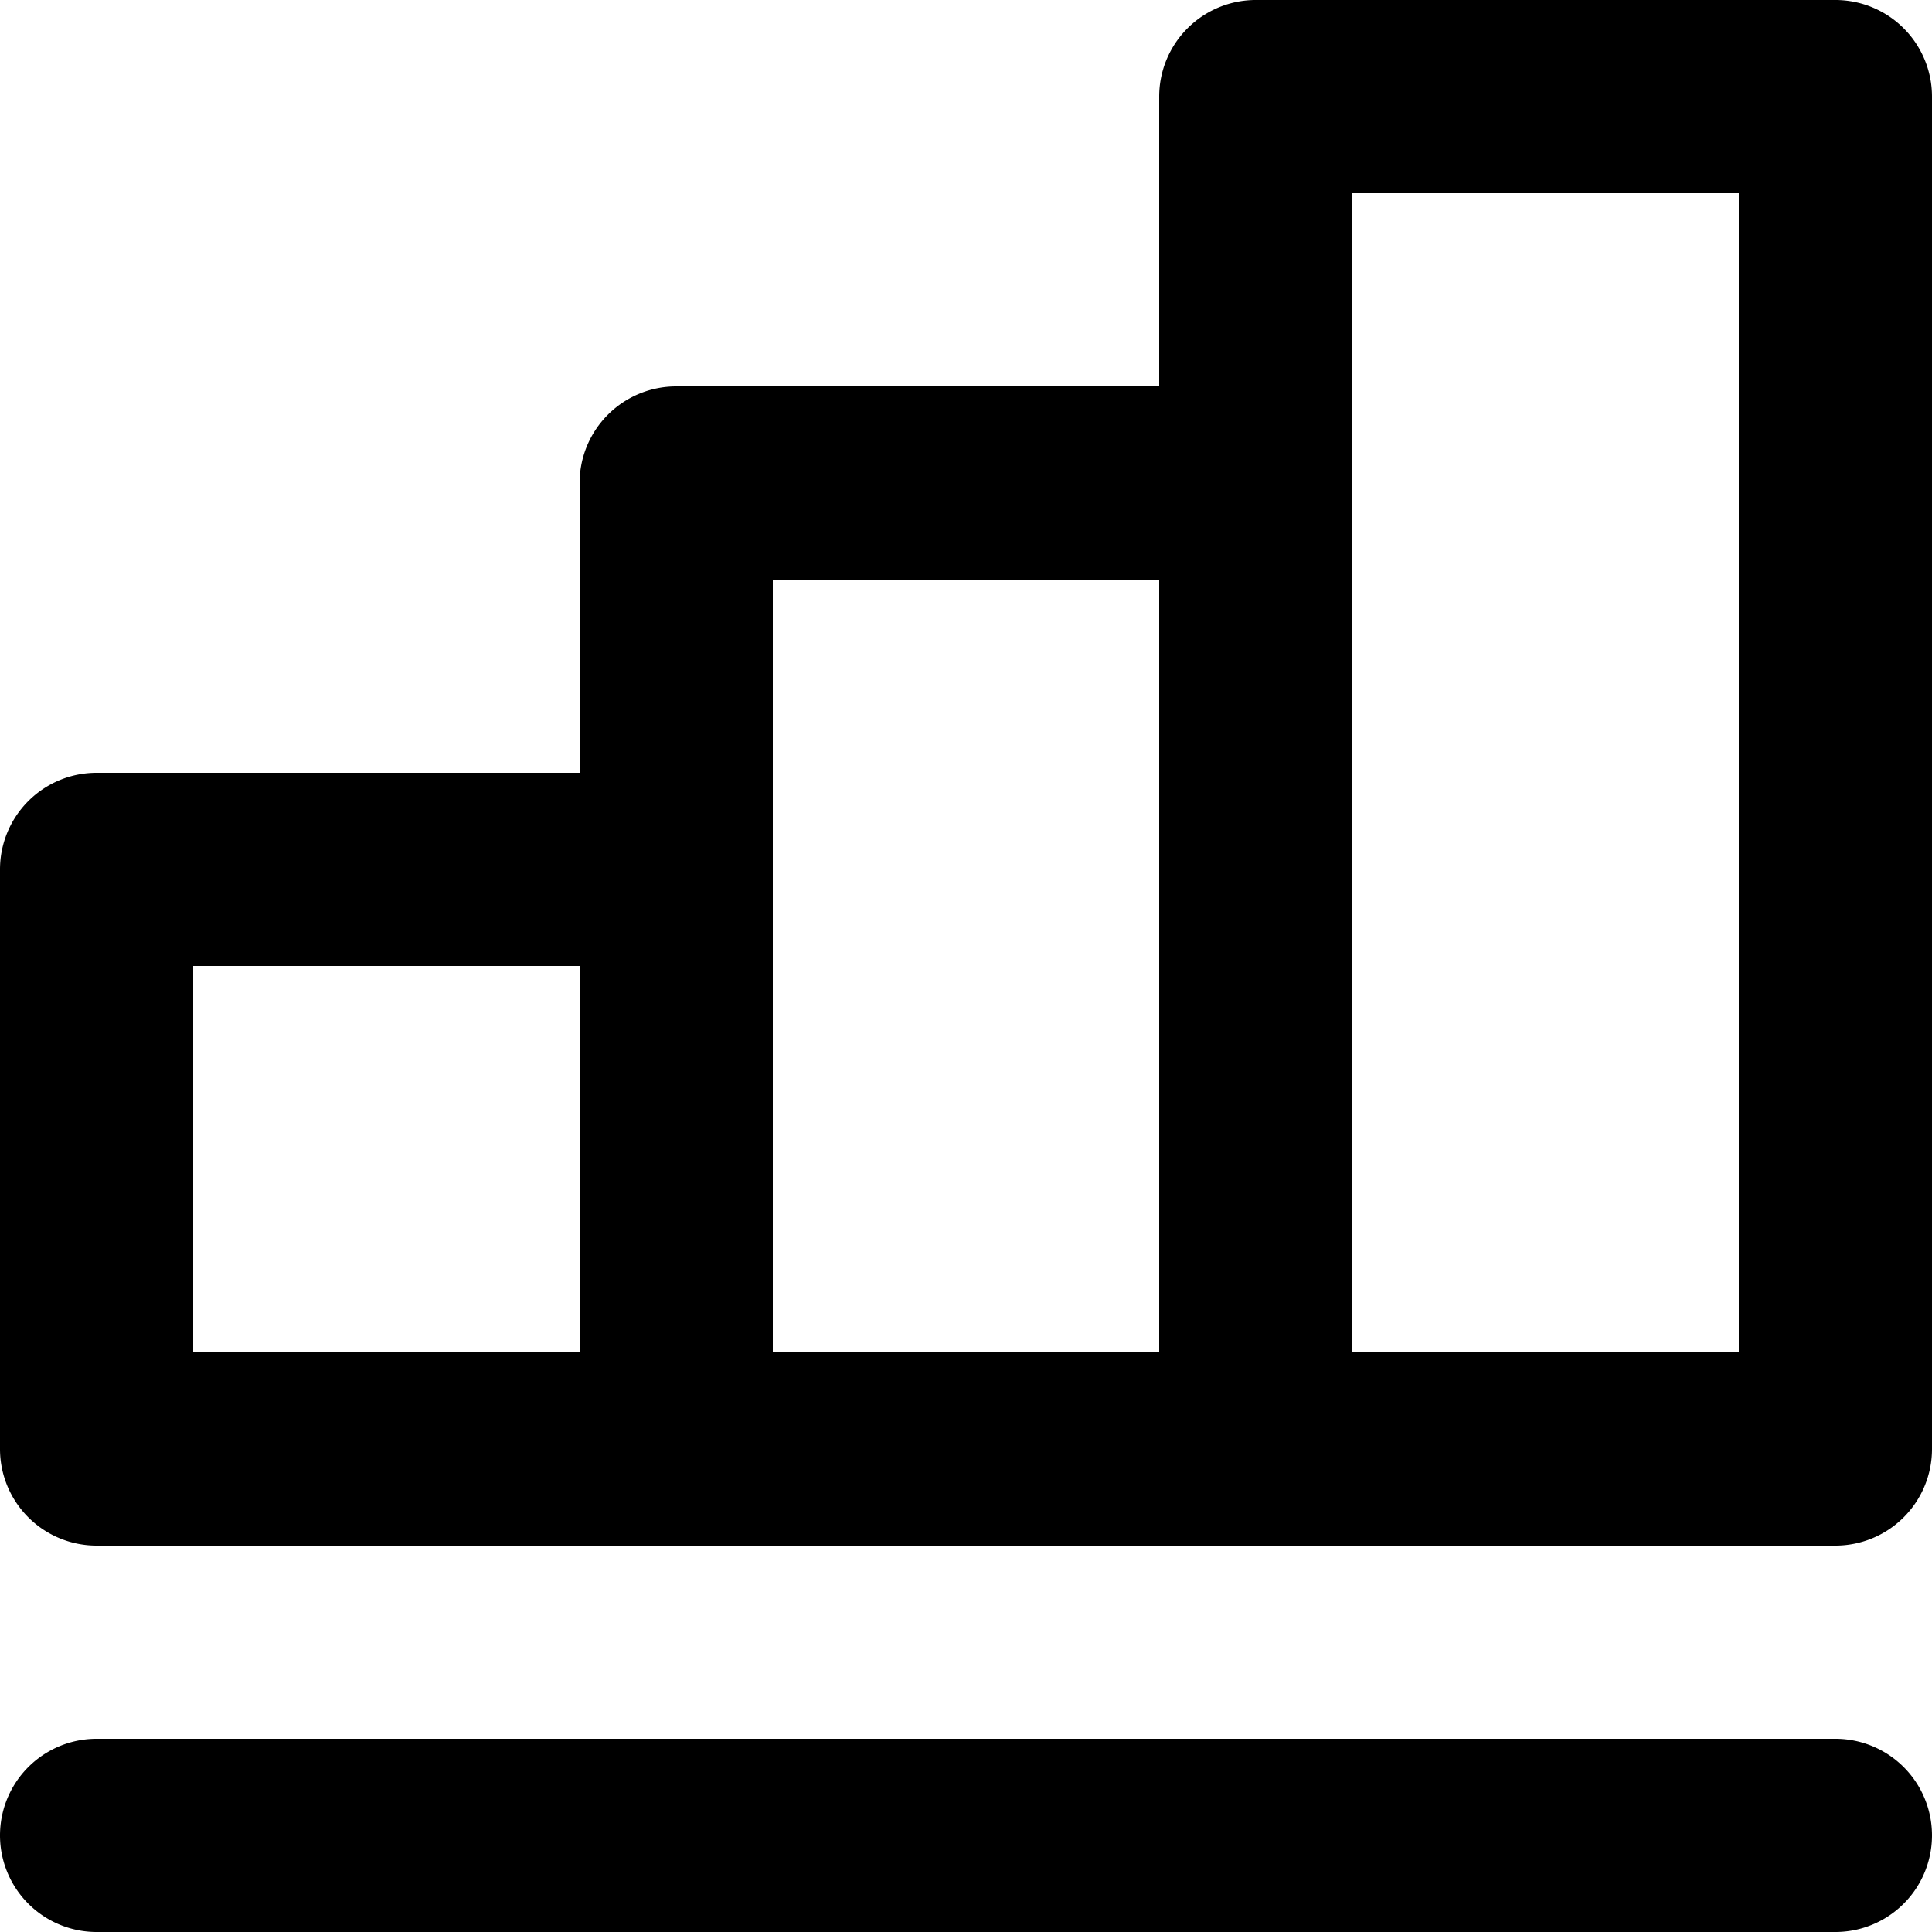 <svg xmlns="http://www.w3.org/2000/svg" viewBox="0 0 20 20"><path fill="transparent" d="M7 5h6v10H7z"></path><path d="M19 18a1 1 0 0 1 0 2H1a1 1 0 0 1 0-2h18zm0-18a1 1 0 0 1 1 1v14a1 1 0 0 1-1 1H1a1 1 0 0 1-1-1V9a1 1 0 0 1 1-1h5V5a1 1 0 0 1 1-1h5V1a1 1 0 0 1 1-1h6zm-5 14h4V2h-4v12zm-6 0h4V6H8v8zm-6 0h4v-4H2v4z"></path></svg>